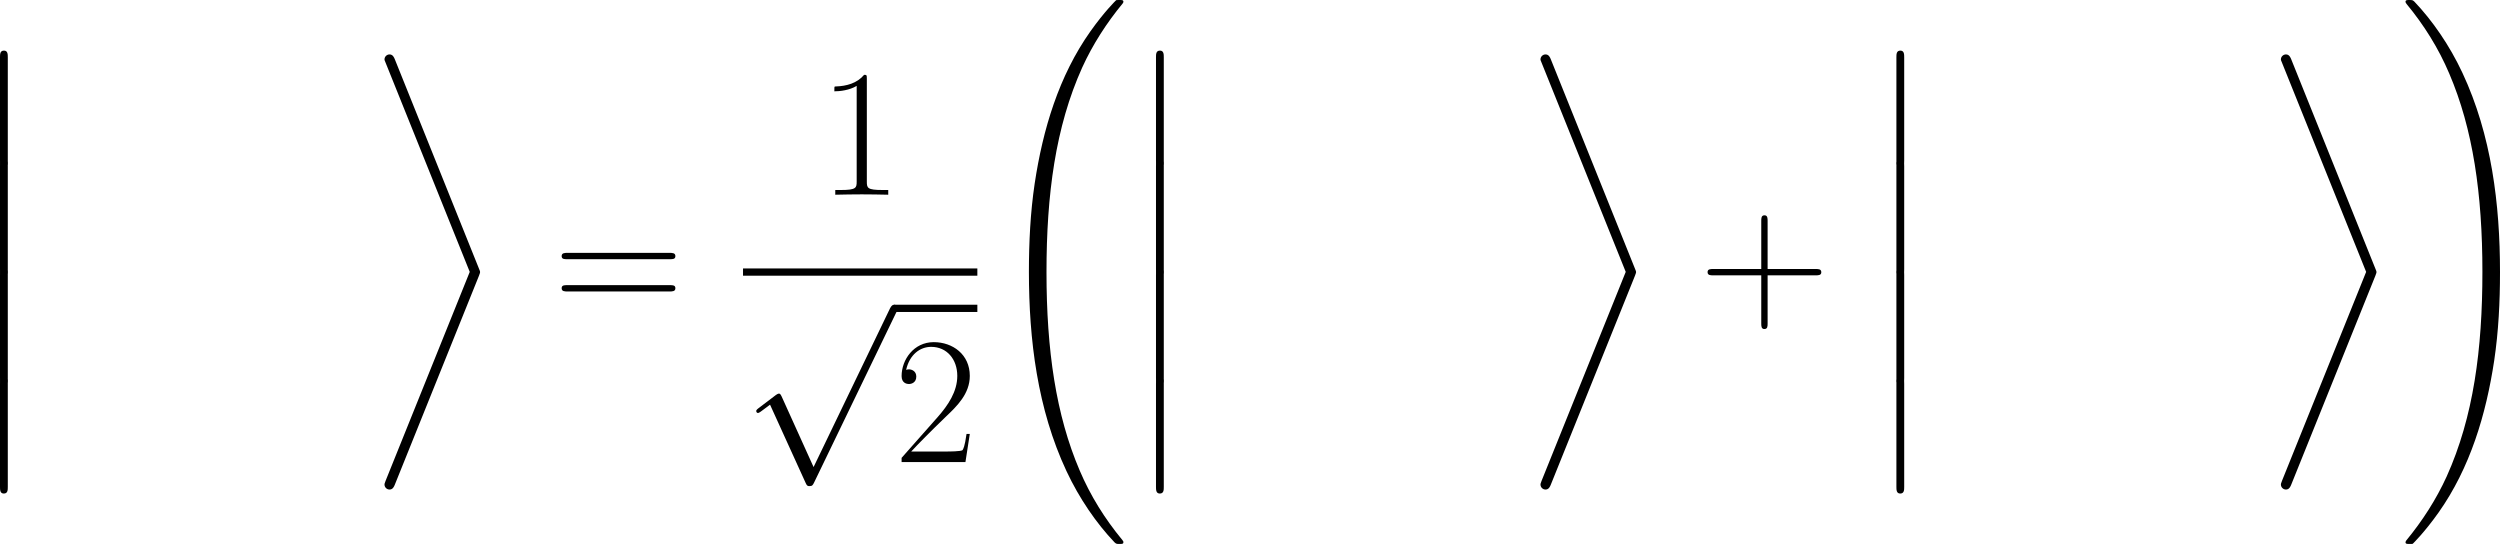 <?xml version='1.0' encoding='UTF-8'?>
<!-- Generated by CodeCogs with dvisvgm 3.4.3 -->
<svg version='1.1' xmlns='http://www.w3.org/2000/svg' xmlns:xlink='http://www.w3.org/1999/xlink' width='386.058pt' height='84pt' viewBox='-.259 -.334 386.058 84'>
<defs>
<path id='g1-112' d='M9.642 21.193L5.28 11.551C5.106 11.154 4.982 11.154 4.908 11.154C4.883 11.154 4.759 11.154 4.486 11.352L2.132 13.137C1.809 13.385 1.809 13.459 1.809 13.534C1.809 13.658 1.884 13.806 2.057 13.806C2.206 13.806 2.627 13.459 2.9 13.261C3.049 13.137 3.421 12.864 3.693 12.666L8.576 23.399C8.75 23.796 8.874 23.796 9.097 23.796C9.469 23.796 9.543 23.647 9.717 23.3L20.97 0C21.143-.347 21.143-.446 21.143-.496C21.143-.744 20.945-.991 20.648-.991C20.449-.991 20.276-.868 20.078-.471L9.642 21.193Z'/>
<path id='g0-12' d='M3.594 14.476C3.594 14.872 3.594 15.393 4.115 15.393C4.66 15.393 4.66 14.897 4.66 14.476V.397C4.66 0 4.66-.521 4.139-.521C3.594-.521 3.594-.025 3.594 .397V14.476Z'/>
<path id='g0-29' d='M14.054 28.728L2.553 57.283C2.404 57.63 2.404 57.754 2.404 57.779C2.404 58.175 2.727 58.473 3.098 58.473C3.545 58.473 3.718 58.051 3.817 57.803L15.318 29.249C15.467 28.902 15.467 28.778 15.467 28.753C15.467 28.679 15.467 28.629 15.294 28.232L3.817-.322C3.718-.57 3.545-.991 3.098-.991C2.727-.991 2.404-.694 2.404-.297C2.404-.248 2.404-.198 2.578 .198L14.054 28.728Z'/>
<path id='g0-32' d='M18.764 73.097C18.764 73.023 18.764 72.973 18.615 72.8C16.236 69.924 14.253 66.752 12.79 63.306C9.543 55.721 8.254 46.848 8.254 36.189C8.254 25.63 9.469 16.359 13.137 8.229C14.575 5.081 16.459 2.156 18.665-.521C18.714-.595 18.764-.644 18.764-.744C18.764-.991 18.59-.991 18.218-.991S17.797-.991 17.748-.942C17.723-.917 16.186 .57 14.253 3.297C9.94 9.394 7.758 16.682 6.643 24.068C6.048 28.059 5.85 32.124 5.85 36.164C5.85 45.435 7.015 54.903 10.981 63.38C12.741 67.148 15.095 70.544 17.549 73.122C17.772 73.32 17.797 73.345 18.218 73.345C18.59 73.345 18.764 73.345 18.764 73.097Z'/>
<path id='g0-33' d='M13.757 36.189C13.757 26.919 12.592 17.45 8.626 8.973C6.866 5.205 4.511 1.809 2.057-.768C1.834-.967 1.809-.991 1.388-.991C1.041-.991 .843-.991 .843-.744C.843-.644 .942-.521 .991-.446C3.371 2.429 5.354 5.602 6.816 9.047C10.064 16.632 11.352 25.506 11.352 36.164C11.352 46.724 10.138 55.994 6.469 64.124C5.032 67.272 3.148 70.197 .942 72.874C.917 72.924 .843 73.023 .843 73.097C.843 73.345 1.041 73.345 1.388 73.345C1.76 73.345 1.809 73.345 1.859 73.295C1.884 73.271 3.421 71.783 5.354 69.057C9.667 62.959 11.848 55.672 12.964 48.285C13.559 44.294 13.757 40.229 13.757 36.189Z'/>
<path id='g2-43' d='M9.345-5.751H15.913C16.26-5.751 16.682-5.751 16.682-6.172C16.682-6.618 16.285-6.618 15.913-6.618H9.345V-13.187C9.345-13.534 9.345-13.955 8.923-13.955C8.477-13.955 8.477-13.559 8.477-13.187V-6.618H1.909C1.562-6.618 1.14-6.618 1.14-6.197C1.14-5.751 1.537-5.751 1.909-5.751H8.477V.818C8.477 1.165 8.477 1.586 8.899 1.586C9.345 1.586 9.345 1.19 9.345 .818V-5.751Z'/>
<path id='g2-49' d='M6.593-15.839C6.593-16.359 6.569-16.384 6.222-16.384C5.255-15.219 3.792-14.847 2.404-14.798C2.33-14.798 2.206-14.798 2.181-14.748S2.156-14.649 2.156-14.129C2.925-14.129 4.214-14.277 5.205-14.872V-1.809C5.205-.942 5.156-.644 3.024-.644H2.28V0C3.47-.025 4.71-.05 5.899-.05S8.328-.025 9.518 0V-.644H8.775C6.643-.644 6.593-.917 6.593-1.809V-15.839Z'/>
<path id='g2-50' d='M10.336-3.842H9.89C9.642-2.082 9.444-1.785 9.345-1.636C9.221-1.438 7.436-1.438 7.089-1.438H2.33C3.222-2.404 4.957-4.164 7.064-6.197C8.576-7.634 10.336-9.32 10.336-11.774C10.336-14.699 8.006-16.384 5.404-16.384C2.677-16.384 1.016-13.98 1.016-11.749C1.016-10.782 1.735-10.658 2.033-10.658C2.28-10.658 3.024-10.807 3.024-11.675C3.024-12.443 2.38-12.666 2.033-12.666C1.884-12.666 1.735-12.641 1.636-12.592C2.107-14.699 3.545-15.74 5.057-15.74C7.213-15.74 8.626-14.029 8.626-11.774C8.626-9.617 7.362-7.758 5.949-6.147L1.016-.57V0H9.741L10.336-3.842Z'/>
<path id='g2-61' d='M15.938-7.957C16.31-7.957 16.682-7.957 16.682-8.378C16.682-8.824 16.26-8.824 15.839-8.824H1.983C1.562-8.824 1.14-8.824 1.14-8.378C1.14-7.957 1.512-7.957 1.884-7.957H15.938ZM15.839-3.545C16.26-3.545 16.682-3.545 16.682-3.991C16.682-4.412 16.31-4.412 15.938-4.412H1.884C1.512-4.412 1.14-4.412 1.14-3.991C1.14-3.545 1.562-3.545 1.983-3.545H15.839Z'/>
</defs>
<g id='page1' transform='matrix(1.13 0 0 1.13 -69.378 -89.27)'>
<use x='57.573' y='86.141' xlink:href='#g0-12'/>
<use x='57.573' y='101.013' xlink:href='#g0-12'/>
<use x='57.573' y='115.886' xlink:href='#g0-12'/>
<use x='57.573' y='130.758' xlink:href='#g0-12'/>
<use x='111.307' y='87.132' xlink:href='#g0-29'/>
<use x='136.782' y='122.083' xlink:href='#g2-61'/>
<use x='173.034' y='105.314' xlink:href='#g2-49'/>
<rect x='162.706' y='115.39' height='.991' width='32.024'/>
<use x='162.706' y='121.339' xlink:href='#g1-112'/>
<rect x='183.362' y='120.347' height='.991' width='11.368'/>
<use x='183.362' y='141.845' xlink:href='#g2-50'/>
<use x='195.925' y='79.696' xlink:href='#g0-32'/>
<use x='215.548' y='86.141' xlink:href='#g0-12'/>
<use x='215.548' y='101.013' xlink:href='#g0-12'/>
<use x='215.548' y='115.886' xlink:href='#g0-12'/>
<use x='215.548' y='130.758' xlink:href='#g0-12'/>
<use x='269.282' y='87.132' xlink:href='#g0-29'/>
<use x='293.38' y='122.083' xlink:href='#g2-43'/>
<use x='316.731' y='86.141' xlink:href='#g0-12'/>
<use x='316.731' y='101.013' xlink:href='#g0-12'/>
<use x='316.731' y='115.886' xlink:href='#g0-12'/>
<use x='316.731' y='130.758' xlink:href='#g0-12'/>
<use x='370.465' y='87.132' xlink:href='#g0-29'/>
<use x='389.055' y='79.696' xlink:href='#g0-33'/>
</g>
</svg>